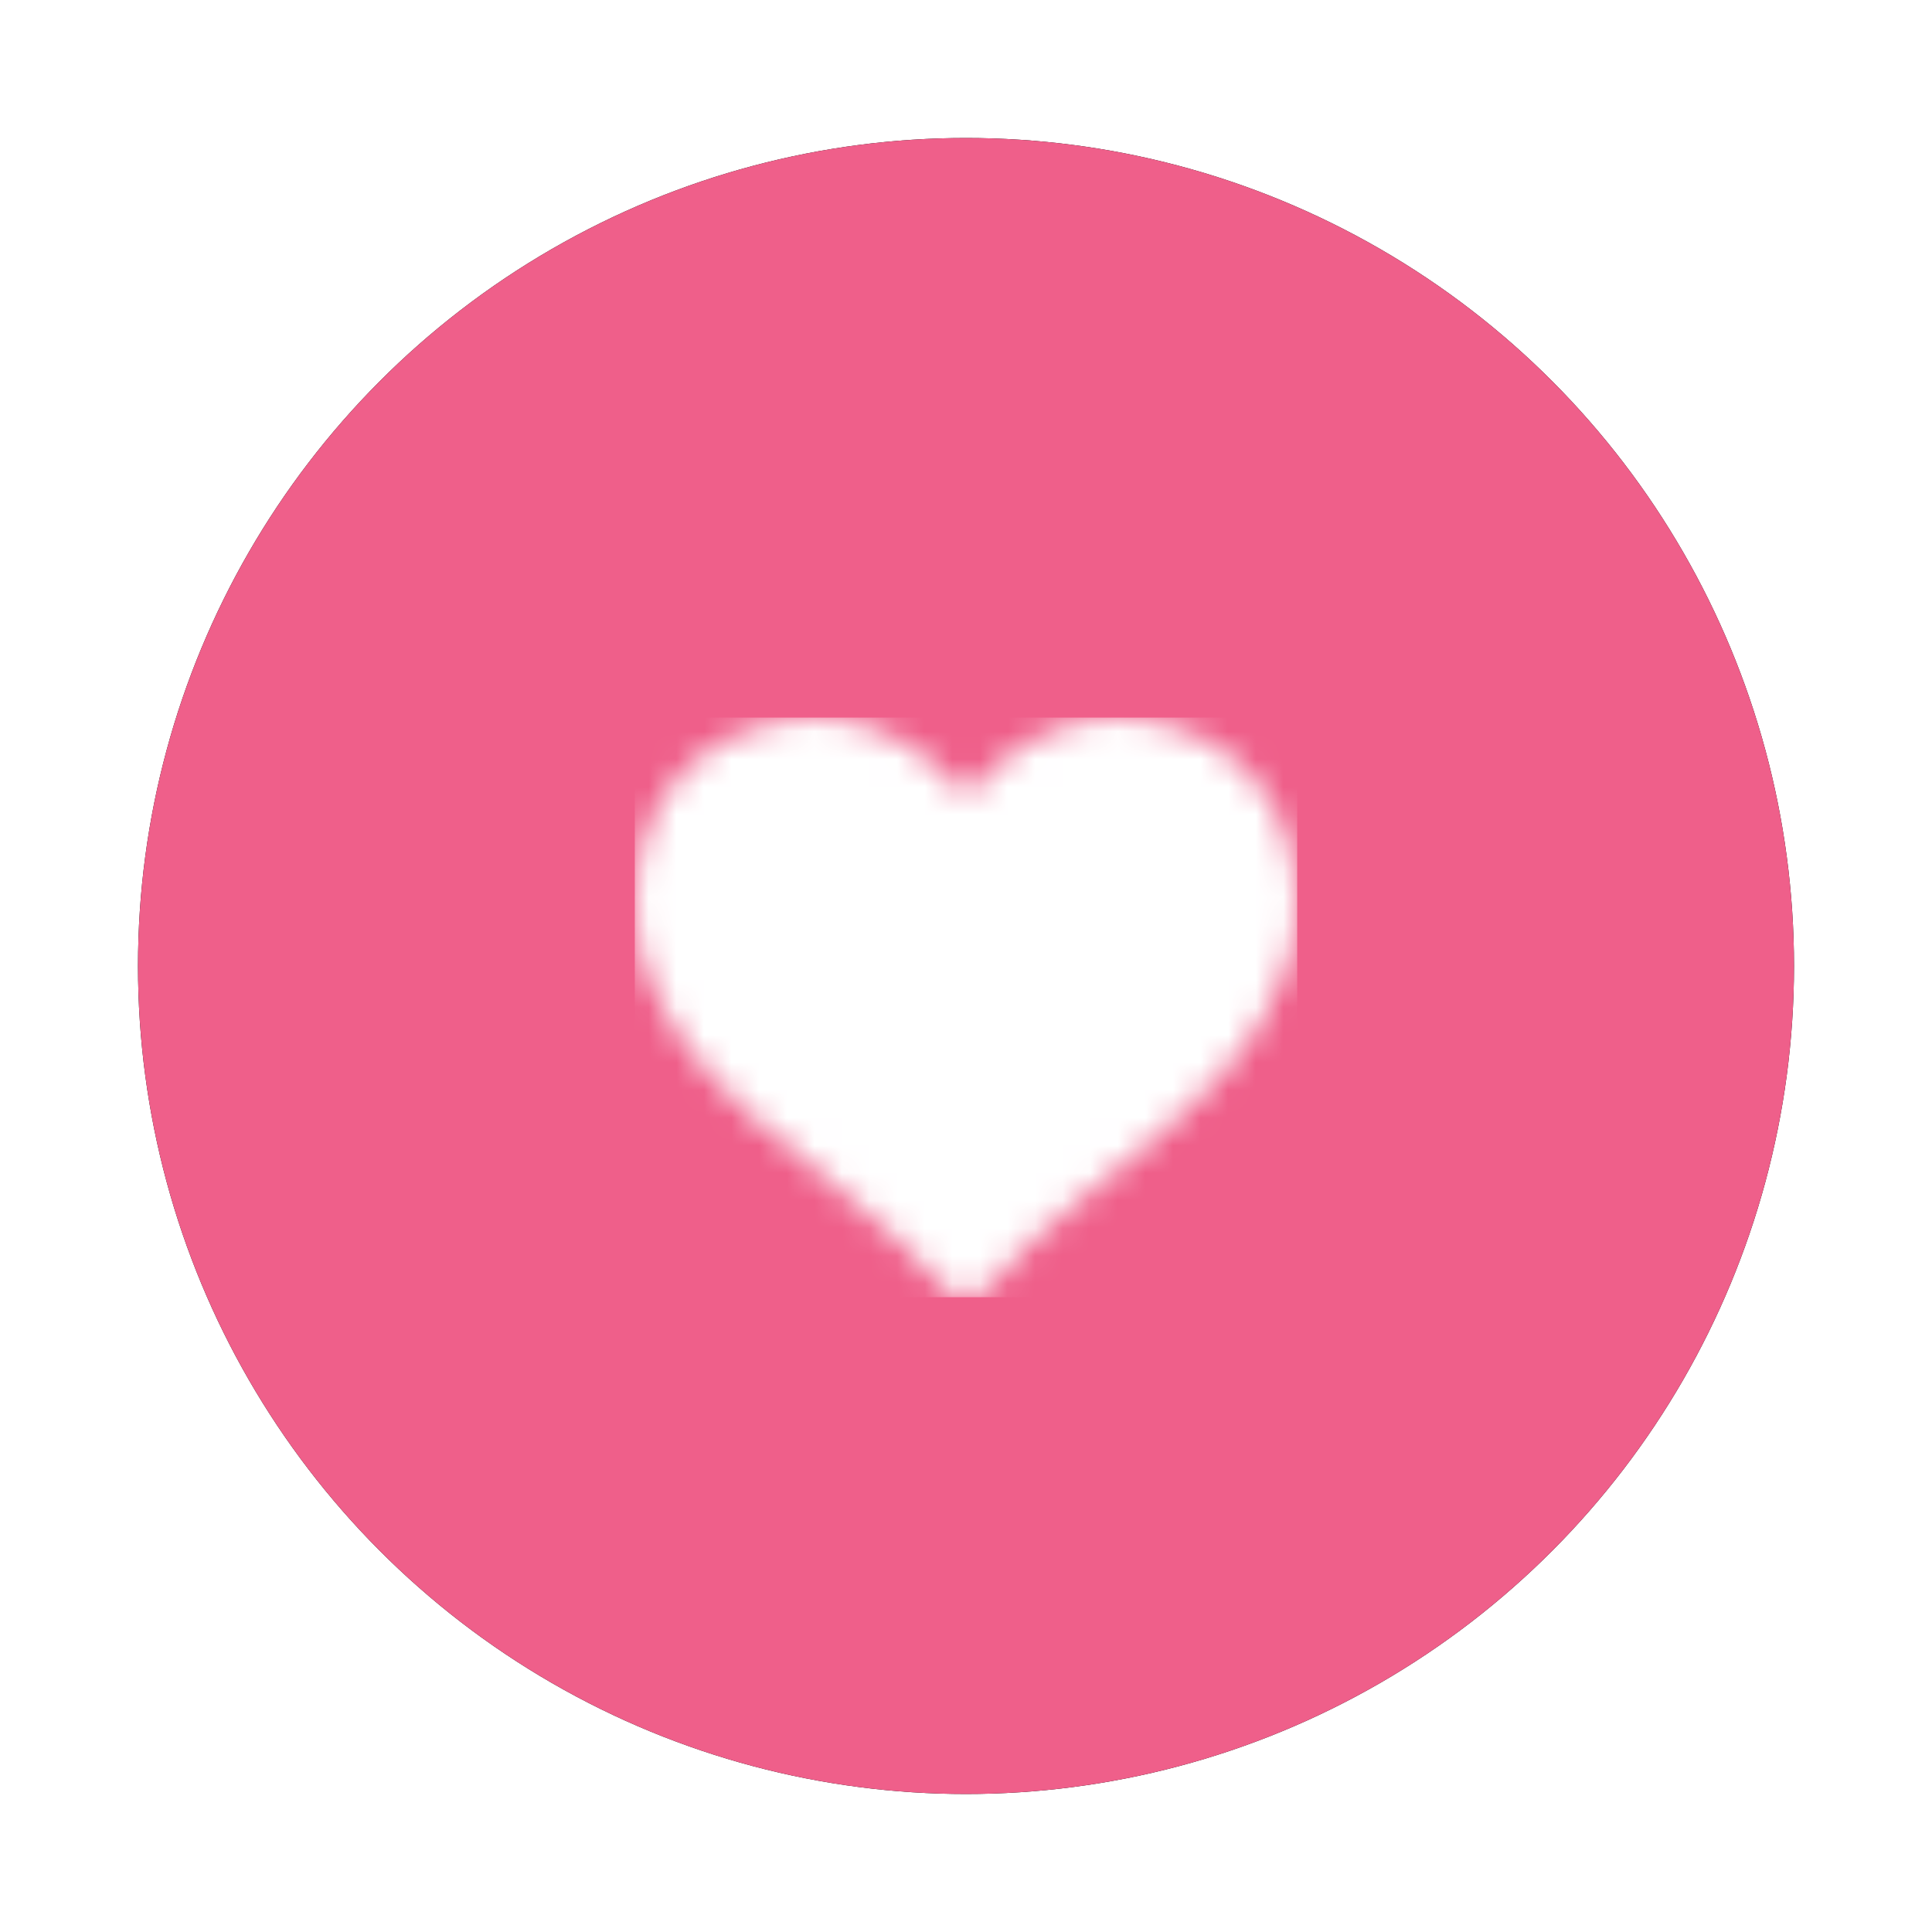 <svg xmlns="http://www.w3.org/2000/svg" xmlns:xlink="http://www.w3.org/1999/xlink" width="70" height="70" viewBox="0 0 70 70">
    <defs>
        <circle id="b" cx="30" cy="30" r="30"/>
        <filter id="a" filterUnits="objectBoundingBox">
            <feOffset in="SourceAlpha" result="shadowOffsetOuter1"/>
            <feGaussianBlur in="shadowOffsetOuter1" result="shadowBlurOuter1" stdDeviation="2"/>
            <feColorMatrix in="shadowBlurOuter1" values="0 0 0 0 0 0 0 0 0 0 0 0 0 0 0 0 0 0 0.5 0"/>
        </filter>
        <path id="c" d="M6.682 0C4.798 0 3.085.652 1.875 1.84.665 3.03 0 4.73 0 6.683c0 3.302 2.024 5.765 4.33 7.84 2.305 2.076 4.994 3.913 6.818 6.069.2.251.498.4.818.409h.068c.32-.009.618-.158.818-.41 1.824-2.155 4.513-3.992 6.818-6.067C21.976 12.447 24 9.984 24 6.682c0-1.952-.699-3.652-1.91-4.841C20.88.652 19.203 0 17.319 0c-1.866 0-3.396 1.018-4.466 1.943-.524.452-.55.575-.852.92-.298-.345-.328-.468-.852-.92C10.082 1.018 8.548 0 6.682 0z"/>
    </defs>
    <g fill="none" fill-rule="evenodd">
        <g transform="translate(5 5)">
            <use fill="#000" filter="url(#a)" xlink:href="#b"/>
            <use fill="#EF5F8A" xlink:href="#b"/>
        </g>
        <g transform="translate(23 26)">
            <mask id="d" fill="#fff">
                <use xlink:href="#c"/>
            </mask>
            <use fill="#EF5F8A" fill-rule="nonzero" xlink:href="#c"/>
            <g fill="#FFF" mask="url(#d)">
                <path d="M0 0h24v21H0z"/>
            </g>
        </g>
    </g>
</svg>
